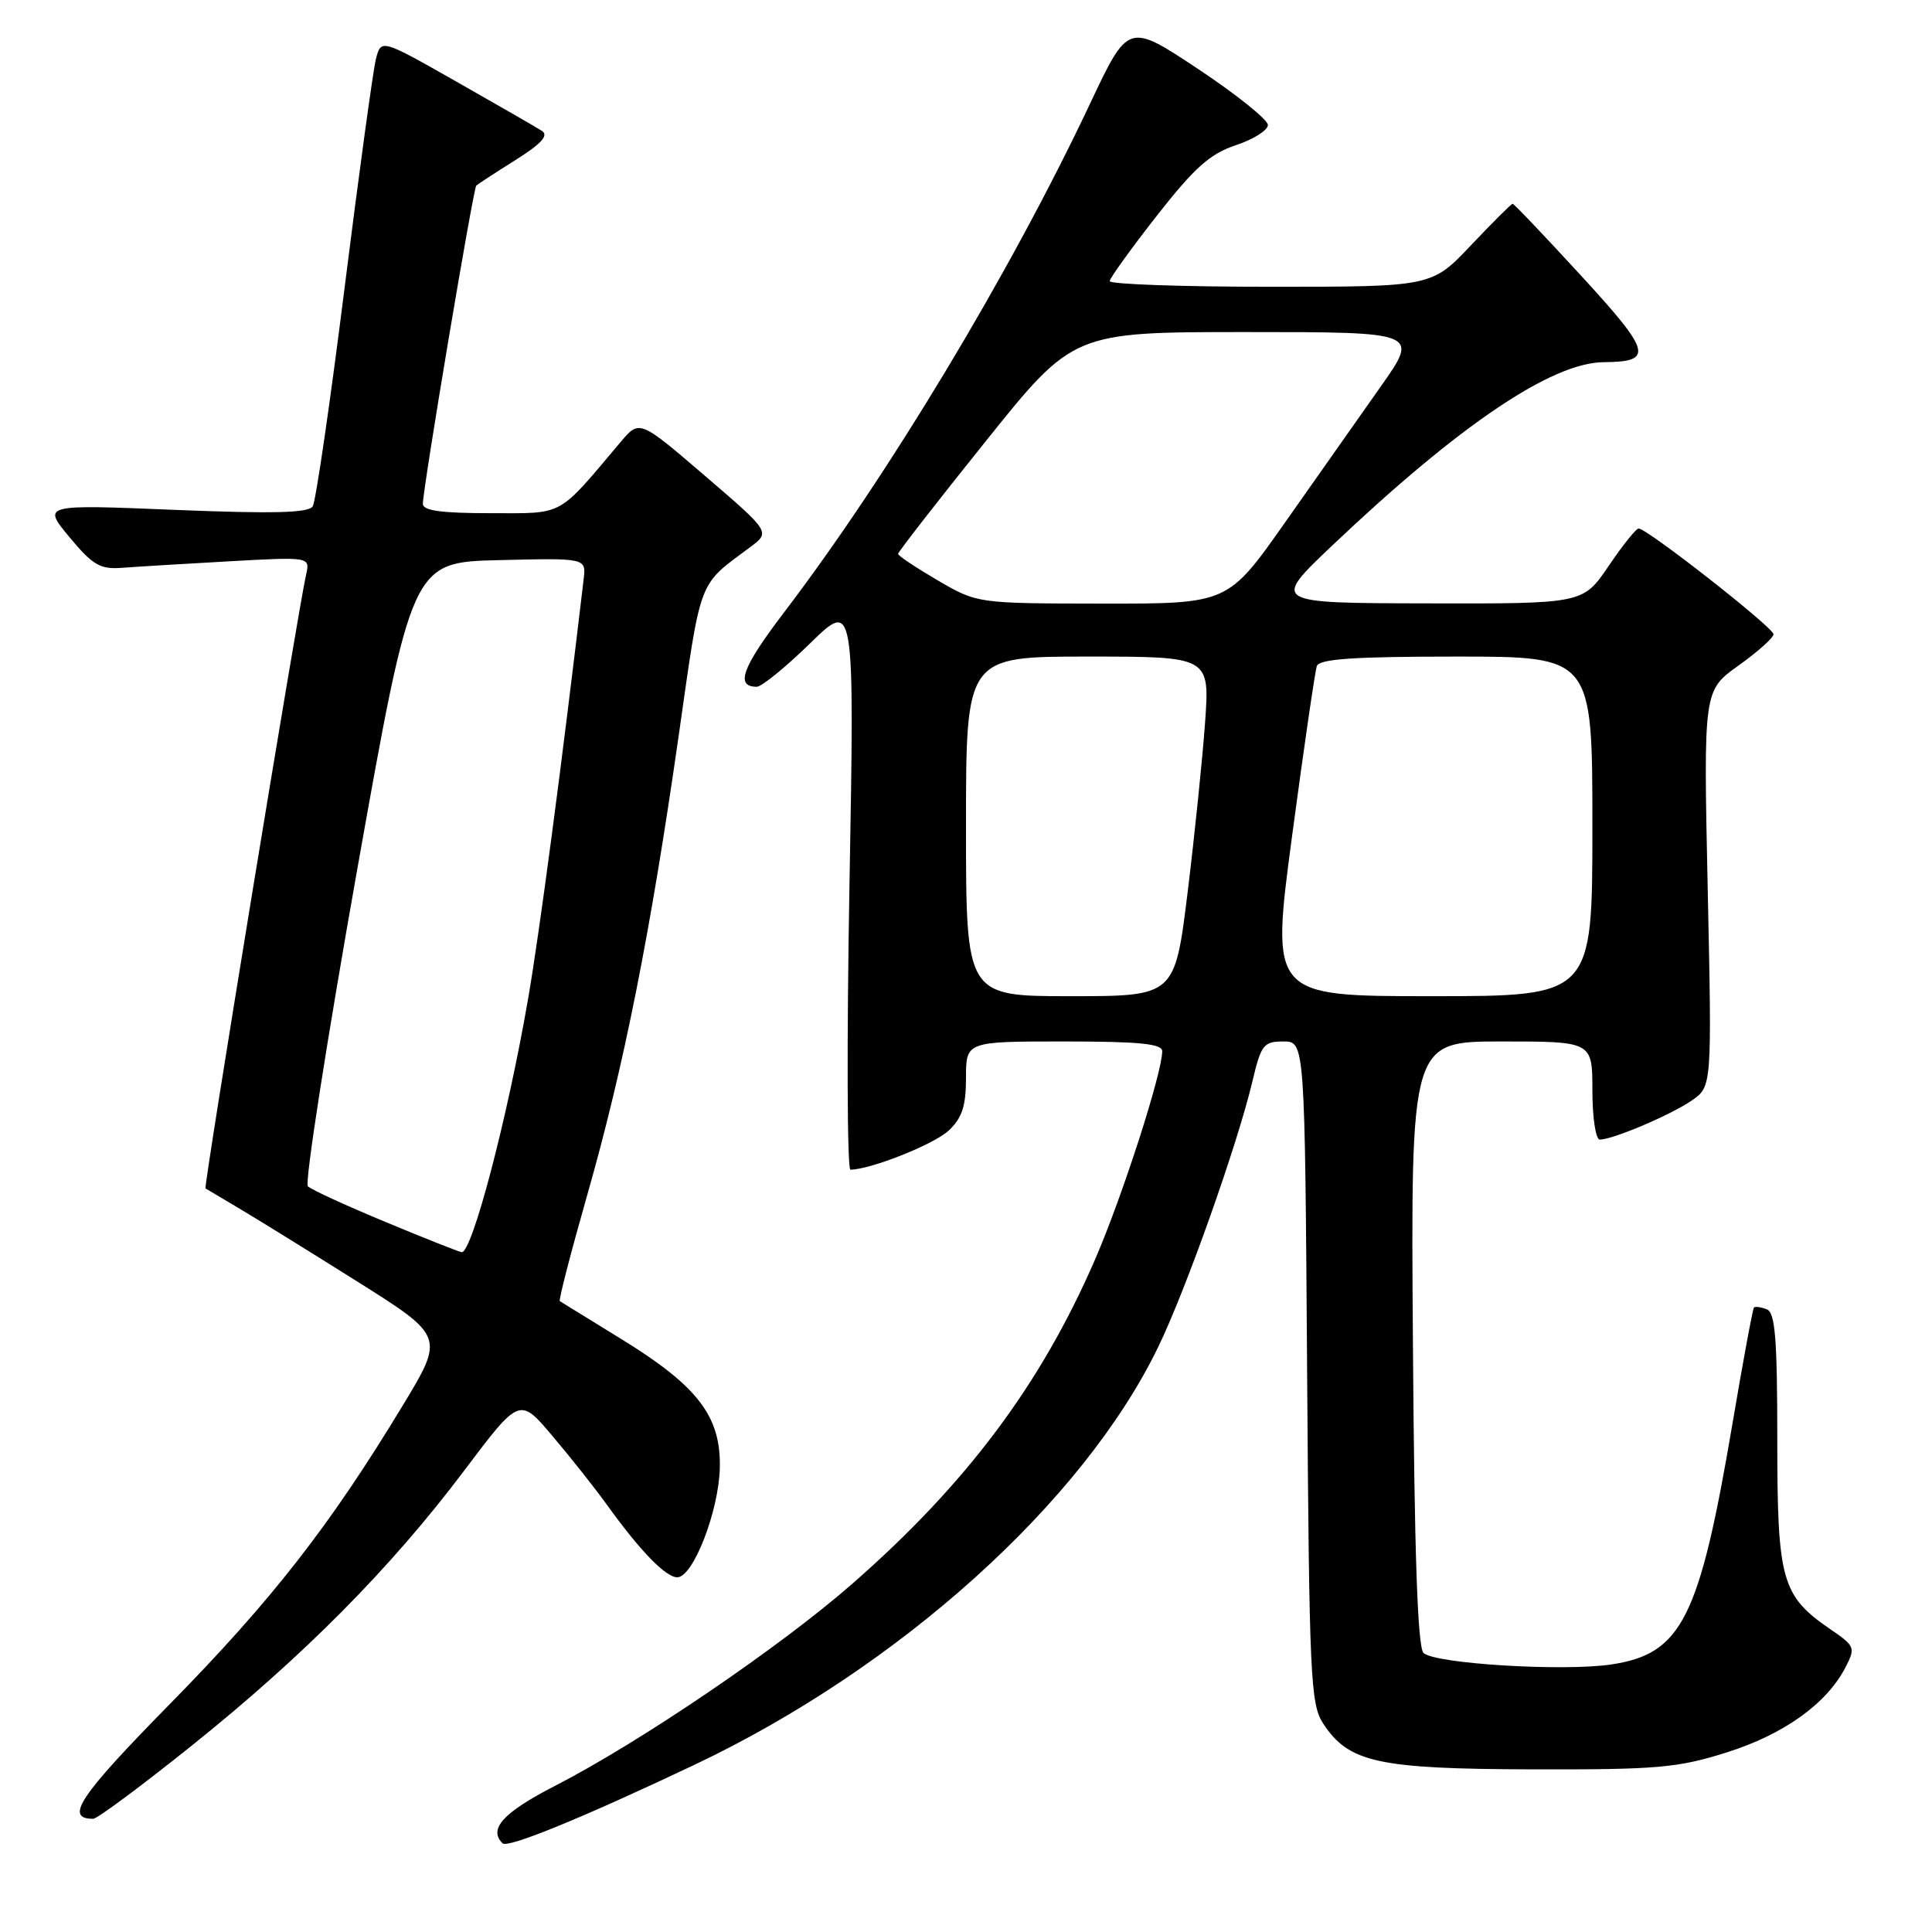 <?xml version="1.0" encoding="UTF-8" standalone="no"?>
<!DOCTYPE svg PUBLIC "-//W3C//DTD SVG 1.1//EN" "http://www.w3.org/Graphics/SVG/1.1/DTD/svg11.dtd" >
<svg xmlns="http://www.w3.org/2000/svg" xmlns:xlink="http://www.w3.org/1999/xlink" version="1.1" viewBox="0 0 256 256">
 <g >
 <path fill="currentColor"
d=" M 91.97 233.87 C 119.12 221.01 143.49 199.07 153.46 178.50 C 157.15 170.90 163.97 151.66 165.96 143.25 C 167.10 138.43 167.44 138.00 170.05 138.00 C 172.90 138.00 172.90 138.00 173.20 181.80 C 173.48 222.24 173.64 225.80 175.33 228.38 C 178.71 233.54 182.55 234.39 203.00 234.45 C 219.56 234.49 222.26 234.26 228.75 232.22 C 236.34 229.83 242.03 225.77 244.52 220.96 C 245.88 218.32 245.81 218.13 242.56 215.90 C 236.06 211.45 235.50 209.45 235.50 190.76 C 235.50 177.37 235.22 173.91 234.11 173.49 C 233.34 173.19 232.58 173.09 232.41 173.25 C 232.25 173.42 230.97 180.29 229.58 188.53 C 225.18 214.51 222.85 219.15 213.50 220.55 C 207.16 221.50 190.05 220.45 188.62 219.02 C 187.84 218.24 187.41 205.81 187.22 177.95 C 186.93 138.00 186.93 138.00 198.97 138.00 C 211.00 138.00 211.00 138.00 211.00 144.50 C 211.00 148.08 211.44 151.00 211.98 151.00 C 213.71 151.00 221.41 147.73 224.17 145.82 C 226.84 143.97 226.84 143.97 226.28 117.74 C 225.72 91.50 225.72 91.50 230.36 88.19 C 232.91 86.37 235.00 84.50 235.00 84.04 C 235.00 83.16 218.19 69.98 217.12 70.03 C 216.78 70.04 214.98 72.29 213.13 75.03 C 209.75 80.00 209.75 80.00 189.13 79.95 C 168.50 79.91 168.50 79.91 176.50 72.31 C 193.37 56.31 205.59 48.05 212.50 47.99 C 219.16 47.94 218.84 46.70 209.55 36.58 C 204.71 31.31 200.61 27.00 200.43 27.00 C 200.26 27.00 197.77 29.48 194.91 32.50 C 189.71 38.00 189.71 38.00 168.35 38.00 C 156.61 38.00 147.02 37.66 147.04 37.25 C 147.07 36.84 149.88 32.93 153.29 28.58 C 158.28 22.21 160.33 20.38 163.75 19.24 C 166.09 18.47 168.00 17.26 168.00 16.56 C 168.00 15.86 163.84 12.52 158.75 9.14 C 149.50 3.00 149.50 3.00 144.43 13.75 C 133.87 36.13 117.73 62.97 103.91 81.12 C 98.32 88.46 97.39 91.00 100.28 91.00 C 100.92 91.00 104.10 88.41 107.34 85.25 C 113.23 79.50 113.23 79.50 112.56 117.25 C 112.19 138.01 112.25 155.00 112.69 154.99 C 115.42 154.95 123.76 151.63 125.70 149.81 C 127.48 148.14 128.00 146.57 128.00 142.83 C 128.00 138.00 128.00 138.00 141.00 138.00 C 150.97 138.00 154.00 138.30 154.00 139.29 C 154.00 142.16 148.71 158.57 145.10 166.89 C 137.93 183.43 128.08 196.59 113.00 209.80 C 103.41 218.21 84.84 230.83 73.55 236.63 C 66.68 240.16 64.68 242.35 66.59 244.25 C 67.27 244.93 77.09 240.92 91.97 233.87 Z  M 25.40 231.31 C 40.23 219.43 51.77 207.79 61.48 194.90 C 68.85 185.11 68.85 185.11 73.23 190.31 C 75.65 193.16 78.92 197.30 80.50 199.50 C 84.86 205.55 88.22 209.00 89.74 209.00 C 91.84 209.00 95.24 200.26 95.38 194.50 C 95.54 187.67 92.47 183.66 82.26 177.39 C 77.99 174.77 74.36 172.53 74.18 172.41 C 74.00 172.29 75.64 165.96 77.81 158.35 C 82.66 141.36 86.18 123.68 89.92 97.55 C 92.95 76.31 92.42 77.70 99.40 72.50 C 102.09 70.50 102.09 70.50 93.41 63.05 C 84.74 55.61 84.74 55.61 82.25 58.55 C 73.76 68.61 74.88 68.00 64.98 68.00 C 58.45 68.00 56.01 67.66 56.03 66.75 C 56.08 64.45 62.71 24.95 63.11 24.59 C 63.32 24.39 65.66 22.87 68.30 21.21 C 71.74 19.04 72.74 17.95 71.80 17.34 C 71.09 16.88 66.00 13.95 60.50 10.83 C 50.50 5.15 50.50 5.15 49.81 7.82 C 49.44 9.30 47.56 22.97 45.65 38.21 C 43.74 53.44 41.84 66.44 41.44 67.09 C 40.90 67.97 36.25 68.09 23.16 67.56 C 5.61 66.84 5.61 66.84 9.20 71.17 C 12.28 74.88 13.27 75.46 16.15 75.24 C 17.99 75.10 24.36 74.71 30.30 74.38 C 41.09 73.78 41.09 73.78 40.56 76.14 C 39.50 80.79 26.96 157.29 27.23 157.47 C 27.38 157.57 29.30 158.71 31.50 160.01 C 33.70 161.30 40.77 165.68 47.20 169.72 C 58.91 177.08 58.91 177.08 53.33 186.29 C 43.70 202.20 35.99 212.07 22.52 225.78 C 10.51 238.00 8.50 241.00 12.35 241.00 C 12.88 241.00 18.75 236.64 25.40 231.31 Z  M 128.00 109.50 C 128.00 87.00 128.00 87.00 144.15 87.00 C 160.30 87.00 160.30 87.00 159.68 95.71 C 159.34 100.50 158.30 110.62 157.37 118.21 C 155.67 132.00 155.67 132.00 141.84 132.00 C 128.00 132.00 128.00 132.00 128.00 109.50 Z  M 171.21 110.75 C 172.77 99.06 174.25 88.94 174.49 88.25 C 174.83 87.31 179.45 87.00 192.97 87.00 C 211.00 87.00 211.00 87.00 211.00 109.50 C 211.00 132.00 211.00 132.00 189.69 132.00 C 168.38 132.00 168.38 132.00 171.21 110.75 Z  M 124.25 76.90 C 121.36 75.21 119.00 73.64 119.00 73.39 C 119.00 73.15 124.22 66.43 130.61 58.47 C 142.21 44.00 142.21 44.00 165.13 44.00 C 188.05 44.00 188.05 44.00 182.93 51.25 C 180.12 55.24 174.42 63.34 170.26 69.25 C 162.70 80.00 162.70 80.00 146.10 79.98 C 129.50 79.96 129.50 79.96 124.25 76.90 Z  M 51.04 161.90 C 45.83 159.74 41.22 157.62 40.79 157.19 C 40.36 156.76 43.29 137.98 47.29 115.45 C 54.58 74.50 54.58 74.50 66.12 74.22 C 77.66 73.94 77.66 73.94 77.34 76.72 C 74.42 101.48 71.48 123.69 69.95 132.50 C 67.21 148.30 62.53 166.08 61.17 165.92 C 60.80 165.87 56.24 164.07 51.04 161.90 Z "/>
</g>
</svg>